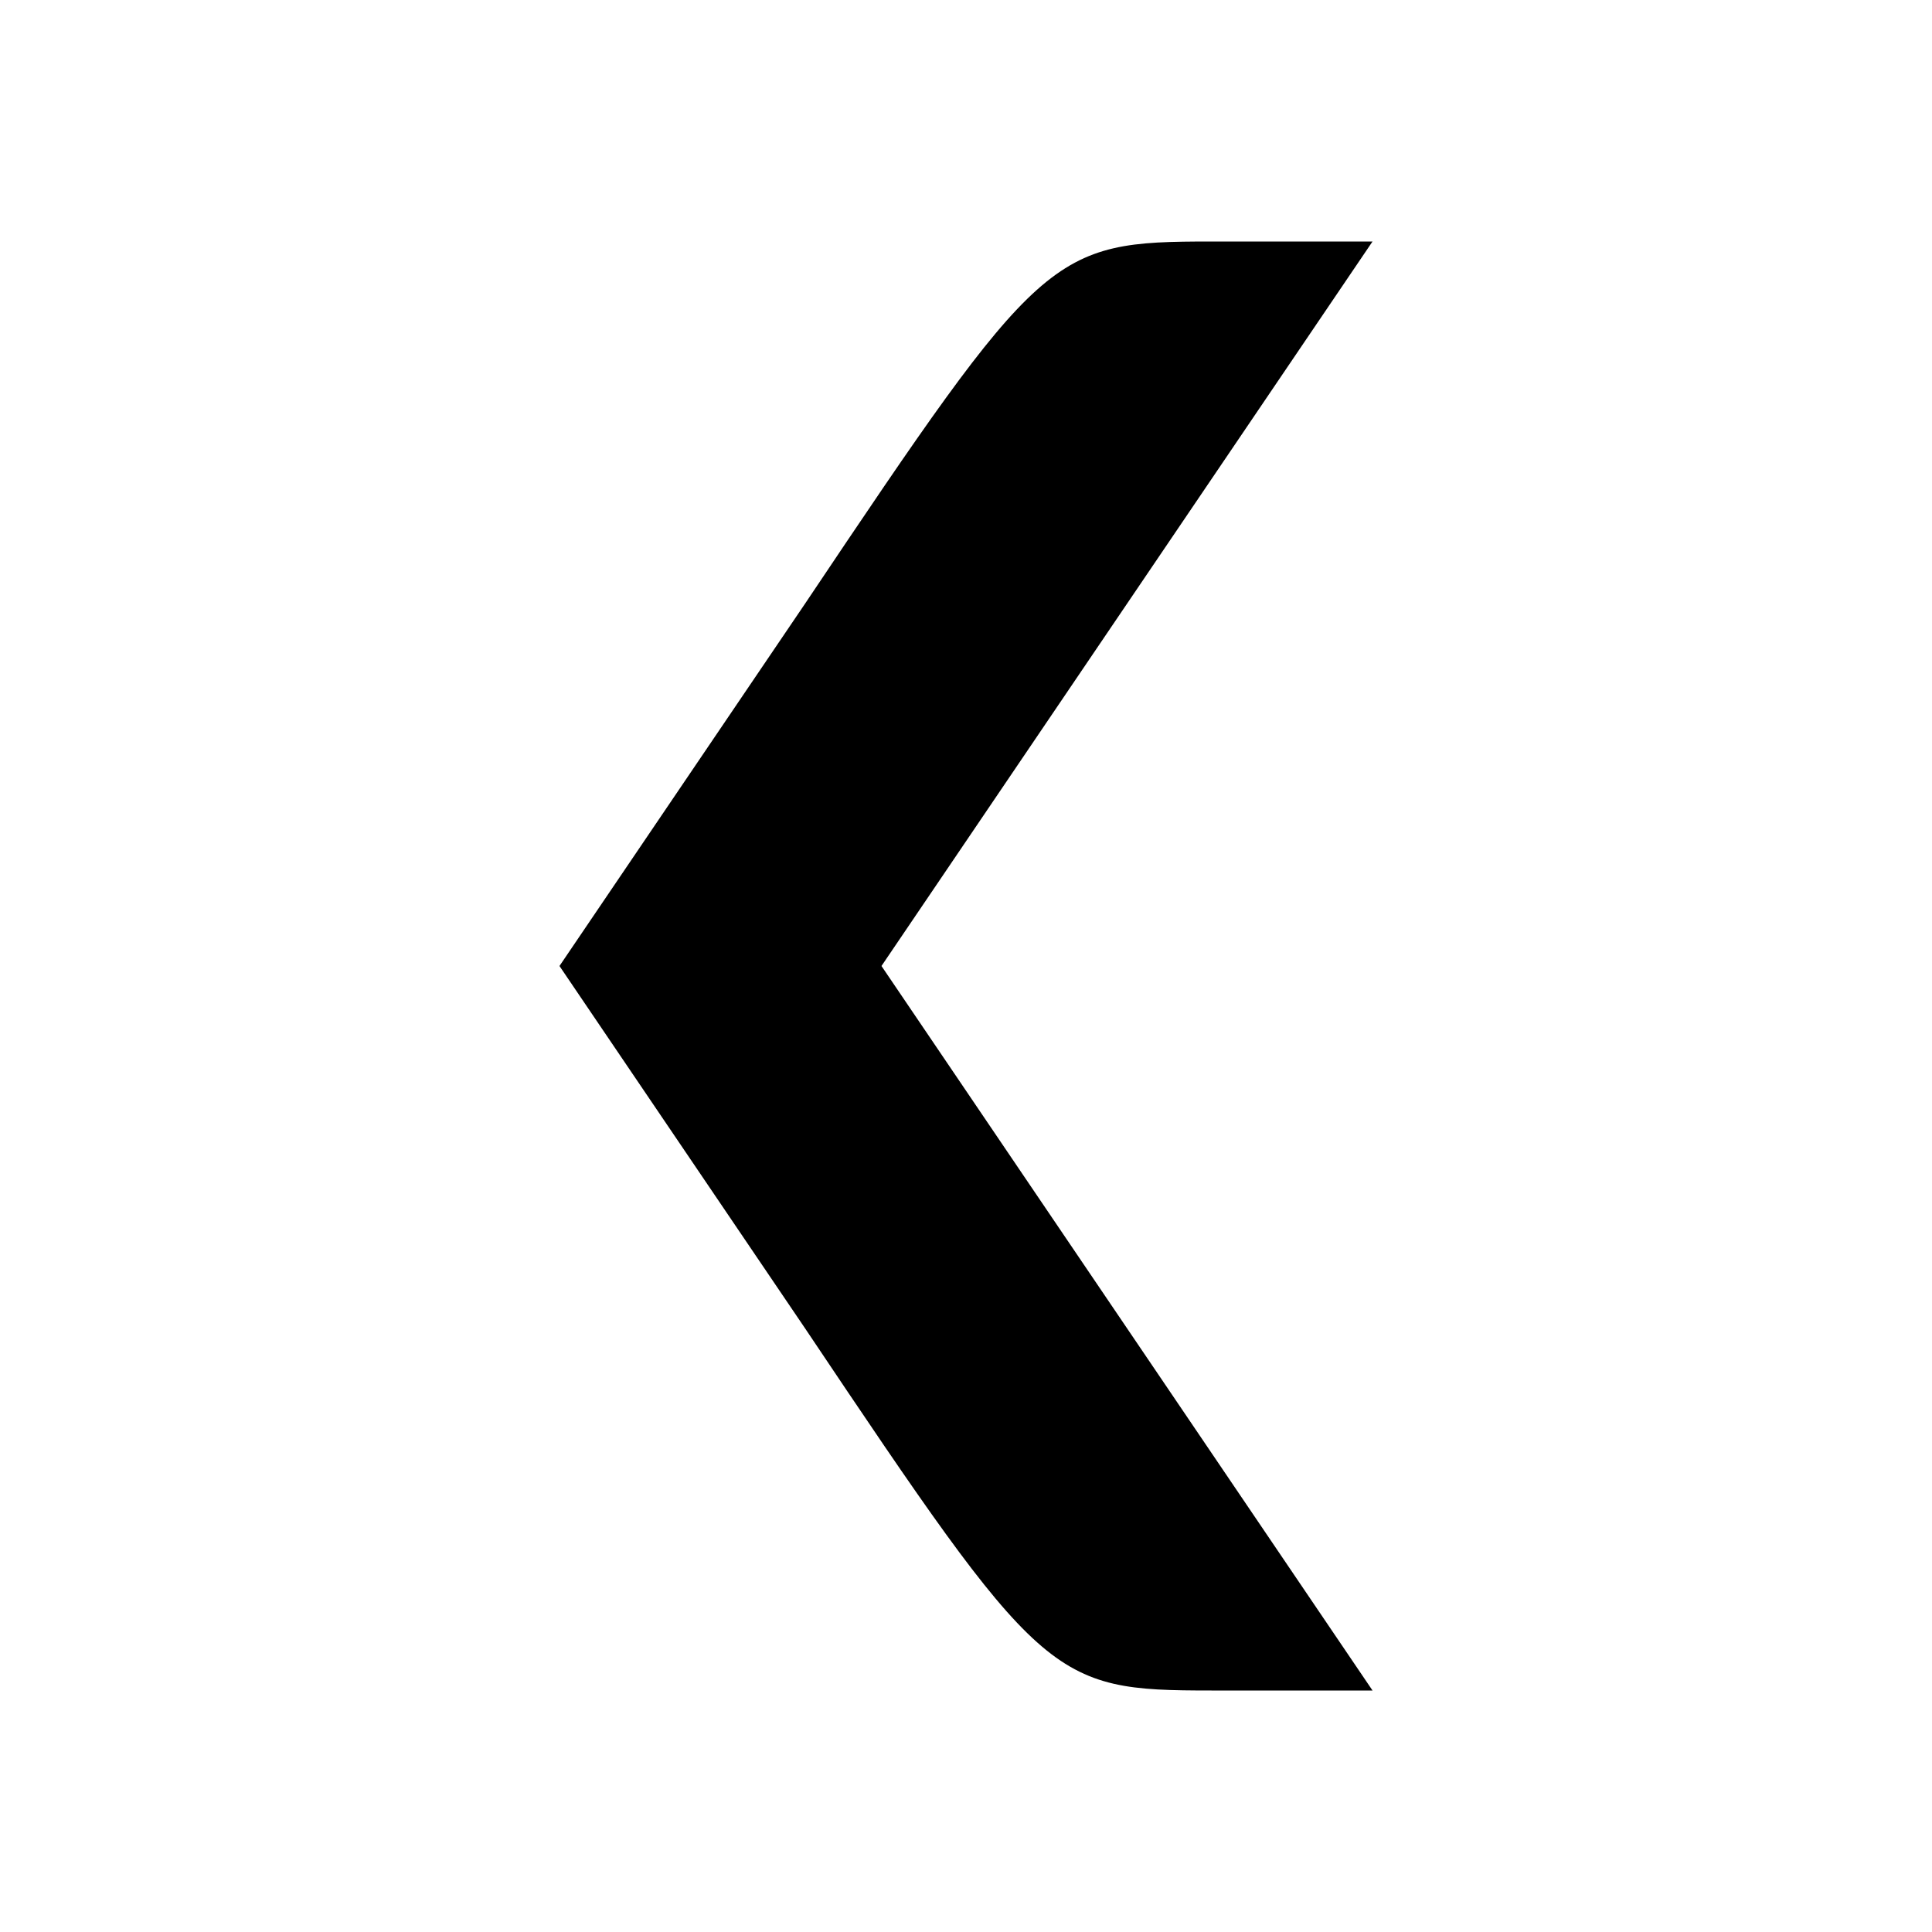 <?xml version="1.0" standalone="no"?>
<!DOCTYPE svg PUBLIC "-//W3C//DTD SVG 20010904//EN"
 "http://www.w3.org/TR/2001/REC-SVG-20010904/DTD/svg10.dtd">
<svg version="1.0" xmlns="http://www.w3.org/2000/svg"
 width="48pt" height="48pt" viewBox="0 0 48 48"
 preserveAspectRatio="xMidYMid meet">

<g transform="translate(0,48) scale(0.1,-0.1)"
fill="#000000" stroke="none">
<path d="M200 330 l-61 -90 61 -90 c59 -88 61 -90 101 -90 l40 0 -61 90 -61
90 61 90 61 90 -40 0 c-40 0 -42 -2 -101 -90z"/>
</g>
</svg>
